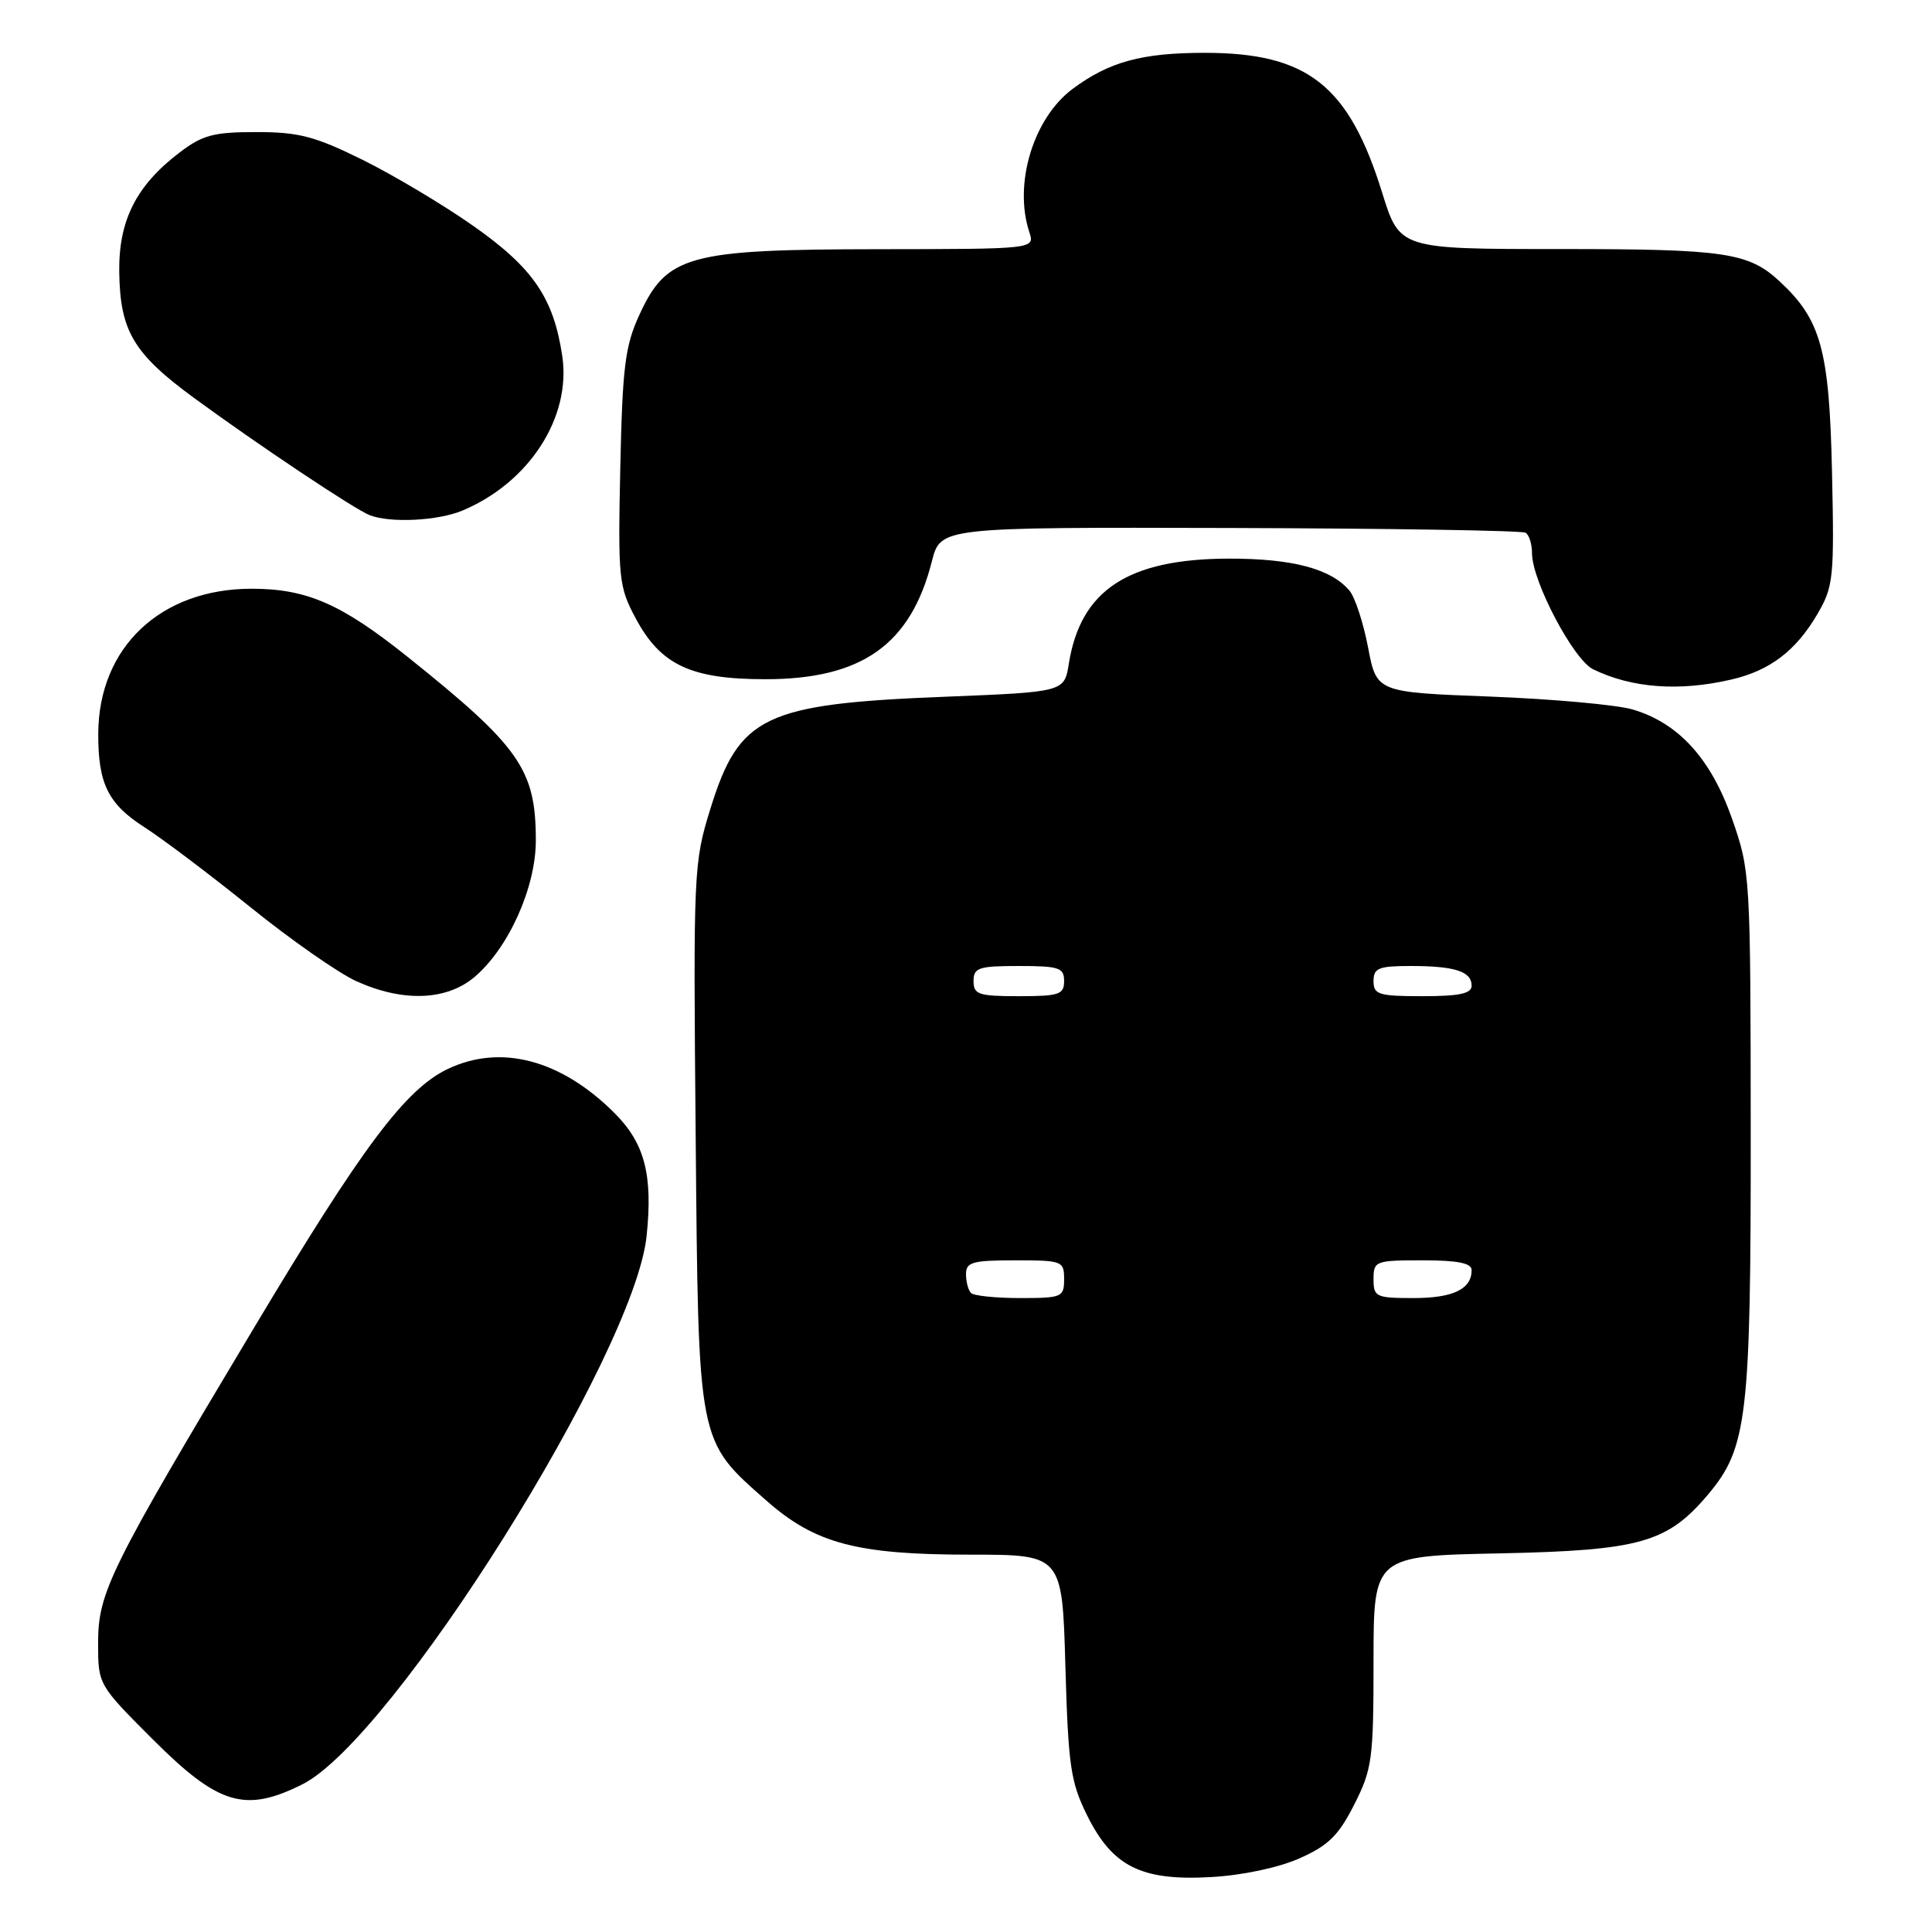 <?xml version="1.0" encoding="UTF-8" standalone="no"?>
<!DOCTYPE svg PUBLIC "-//W3C//DTD SVG 1.1//EN" "http://www.w3.org/Graphics/SVG/1.1/DTD/svg11.dtd" >
<svg xmlns="http://www.w3.org/2000/svg" xmlns:xlink="http://www.w3.org/1999/xlink" version="1.1" viewBox="0 0 256 256">
 <g >
 <path fill="currentColor"
d=" M 172.19 246.24 C 176.00 244.56 177.37 243.21 179.44 239.12 C 181.82 234.42 182.00 233.10 182.00 220.12 C 182.00 206.17 182.00 206.17 198.75 205.83 C 217.33 205.44 220.95 204.42 226.35 198.00 C 231.52 191.85 232.00 187.76 231.98 150.07 C 231.96 115.97 231.92 115.40 229.51 108.50 C 226.71 100.53 222.43 95.81 216.34 94.01 C 214.23 93.39 205.73 92.62 197.45 92.30 C 182.41 91.73 182.41 91.73 181.28 85.81 C 180.66 82.56 179.56 79.17 178.83 78.29 C 176.41 75.37 171.25 74.00 162.78 74.02 C 149.47 74.06 143.19 78.19 141.63 87.92 C 141.03 91.69 141.03 91.69 125.26 92.32 C 101.25 93.27 97.95 94.84 94.13 107.17 C 91.91 114.31 91.86 115.41 92.18 150.50 C 92.55 191.56 92.39 190.77 101.60 198.88 C 108.02 204.53 113.58 206.00 128.56 206.00 C 140.75 206.00 140.75 206.00 141.17 220.80 C 141.55 234.01 141.86 236.13 144.05 240.55 C 147.42 247.35 151.25 249.25 160.50 248.72 C 164.62 248.49 169.43 247.47 172.19 246.24 Z  M 40.09 236.42 C 52.07 230.39 84.07 179.40 85.68 163.77 C 86.52 155.66 85.43 151.50 81.43 147.49 C 74.36 140.42 66.38 138.30 59.36 141.63 C 53.73 144.31 48.06 151.87 33.74 175.80 C 14.53 207.90 13.00 210.99 13.00 217.70 C 13.00 223.23 13.00 223.23 20.29 230.52 C 28.96 239.18 32.49 240.24 40.09 236.42 Z  M 62.85 129.48 C 67.37 125.67 71.00 117.61 71.00 111.37 C 71.00 101.96 68.90 98.95 54.00 87.03 C 45.25 80.03 40.66 78.02 33.40 78.01 C 21.31 77.99 13.08 85.74 13.02 97.18 C 12.99 103.85 14.32 106.54 19.21 109.66 C 21.57 111.17 27.87 115.93 33.21 120.23 C 38.55 124.54 44.85 128.94 47.21 130.01 C 53.36 132.80 59.13 132.60 62.85 129.48 Z  M 229.42 90.04 C 234.51 88.86 237.95 86.25 240.79 81.41 C 242.95 77.72 243.06 76.65 242.75 62.50 C 242.39 46.37 241.30 42.39 235.85 37.32 C 231.69 33.45 228.64 33.00 206.66 33.00 C 185.46 33.00 185.46 33.00 183.14 25.52 C 178.72 11.30 173.27 7.00 159.63 7.00 C 151.31 7.00 146.97 8.18 142.14 11.77 C 136.92 15.65 134.28 24.37 136.39 30.75 C 137.13 33.00 137.13 33.00 116.32 33.02 C 91.15 33.05 88.35 33.82 84.72 41.72 C 82.82 45.85 82.48 48.60 82.19 62.00 C 81.88 76.67 81.99 77.73 84.21 81.89 C 87.52 88.11 91.53 90.00 101.42 90.00 C 114.21 90.00 120.68 85.41 123.48 74.37 C 124.63 69.86 124.63 69.86 162.96 69.96 C 184.05 70.02 201.68 70.30 202.15 70.59 C 202.62 70.88 203.00 72.10 203.00 73.31 C 203.00 76.99 208.48 87.40 211.09 88.68 C 216.22 91.18 222.49 91.65 229.42 90.04 Z  M 61.28 67.65 C 70.13 63.94 75.72 55.28 74.50 47.16 C 73.35 39.47 70.63 35.50 62.74 29.95 C 58.76 27.15 52.15 23.21 48.05 21.18 C 41.73 18.06 39.60 17.50 33.97 17.50 C 28.29 17.50 26.83 17.89 23.77 20.23 C 18.04 24.59 15.71 29.23 15.80 36.03 C 15.91 43.87 17.68 46.84 25.71 52.73 C 34.23 58.97 47.02 67.51 49.00 68.27 C 51.76 69.33 58.03 69.01 61.28 67.65 Z  M 128.67 171.33 C 128.30 170.97 128.00 169.84 128.00 168.83 C 128.00 167.24 128.86 167.00 134.50 167.00 C 140.77 167.00 141.00 167.09 141.00 169.50 C 141.00 171.88 140.72 172.00 135.17 172.00 C 131.96 172.00 129.03 171.70 128.67 171.33 Z  M 182.00 169.50 C 182.00 167.09 182.23 167.00 188.50 167.00 C 193.17 167.00 195.00 167.37 195.00 168.30 C 195.00 170.82 192.54 172.00 187.30 172.00 C 182.31 172.00 182.00 171.85 182.00 169.50 Z  M 129.00 130.00 C 129.00 128.22 129.67 128.00 135.00 128.00 C 140.33 128.00 141.00 128.22 141.00 130.00 C 141.00 131.78 140.33 132.00 135.00 132.00 C 129.67 132.00 129.00 131.78 129.00 130.00 Z  M 182.00 130.00 C 182.00 128.27 182.67 128.00 186.92 128.00 C 192.77 128.00 195.00 128.72 195.00 130.61 C 195.00 131.65 193.39 132.00 188.50 132.00 C 182.67 132.00 182.00 131.79 182.00 130.00 Z "/>
</g>
</svg>